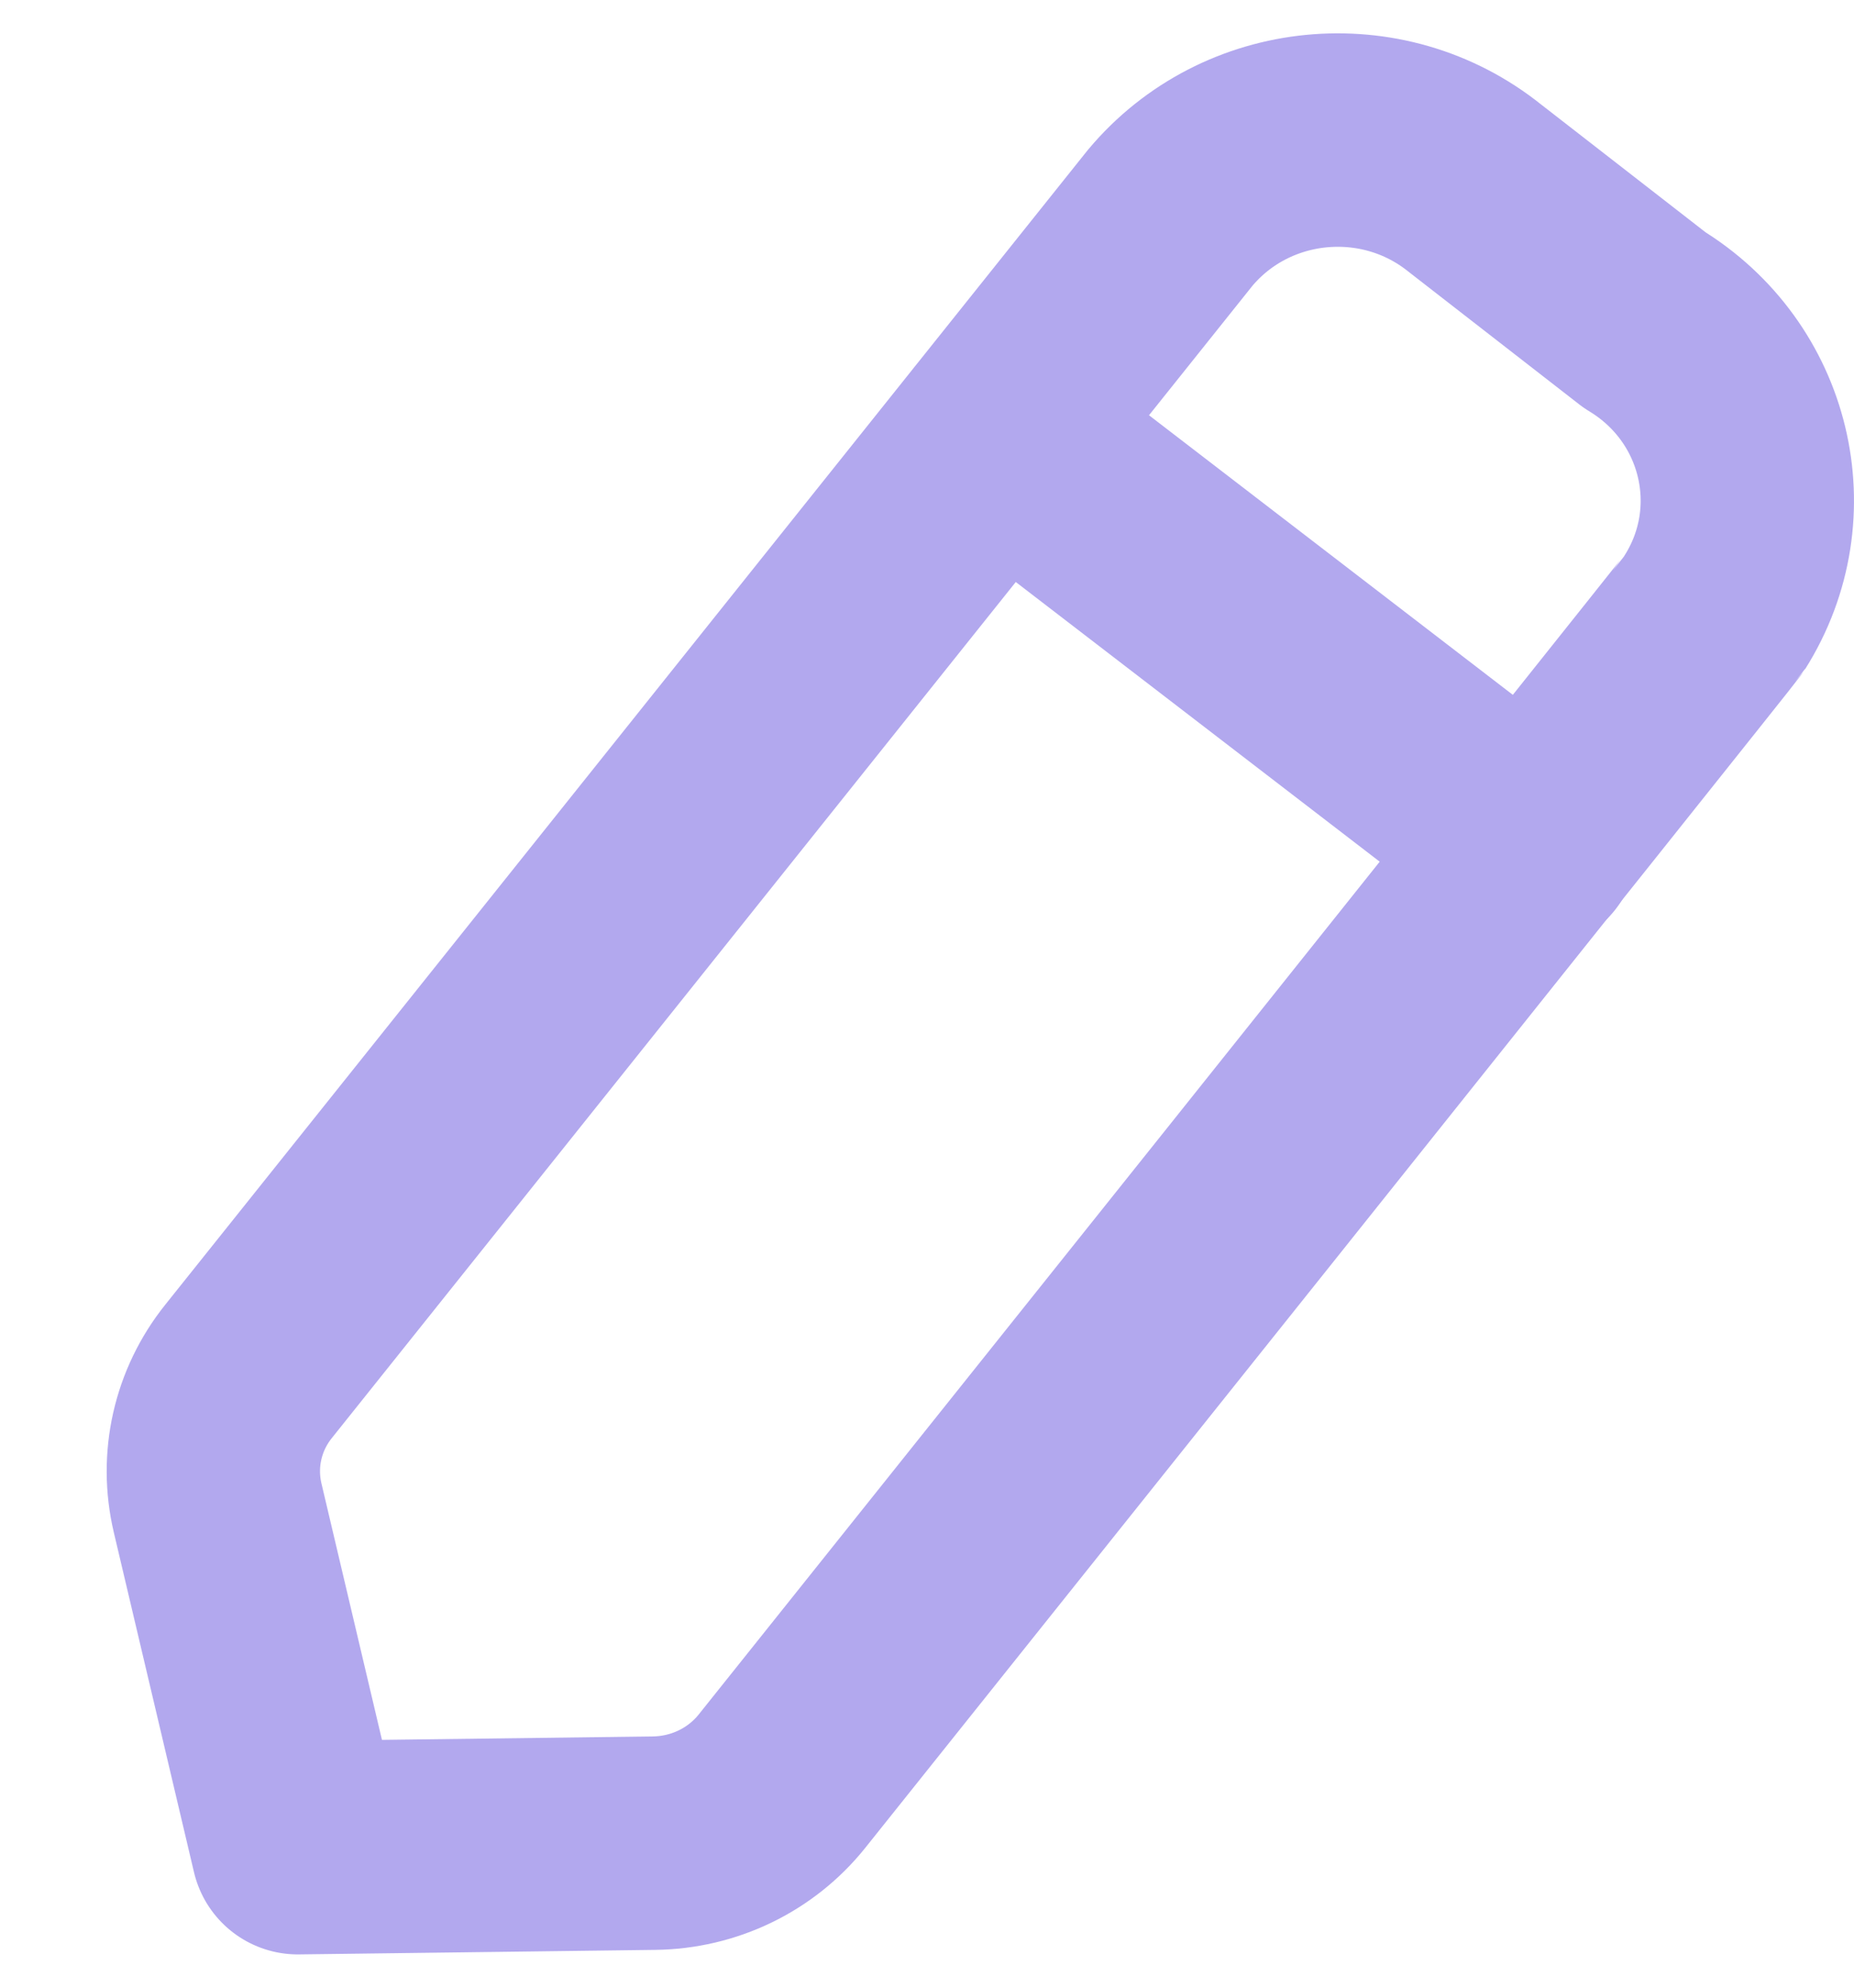 <svg width="14" height="15" viewBox="0 0 16 17" fill="none" xmlns="http://www.w3.org/2000/svg">
<path fill-rule="evenodd" clip-rule="evenodd" d="M10.098 1.808C10.753 1.025 11.93 0.91 12.729 1.552C12.773 1.586 14.193 2.689 14.193 2.689C15.07 3.22 15.343 4.347 14.8 5.208C14.772 5.254 6.748 15.291 6.748 15.291C6.481 15.624 6.076 15.82 5.643 15.825L2.57 15.864L1.878 12.933C1.781 12.521 1.878 12.089 2.145 11.756L10.098 1.808Z" stroke="#B2A8EE" stroke-width="1.841" stroke-linecap="round" stroke-linejoin="round"/>
<path d="M8.613 3.67L13.216 7.205" stroke="#B2A8EE" stroke-width="1.841" stroke-linecap="round" stroke-linejoin="round"/>
</svg>
